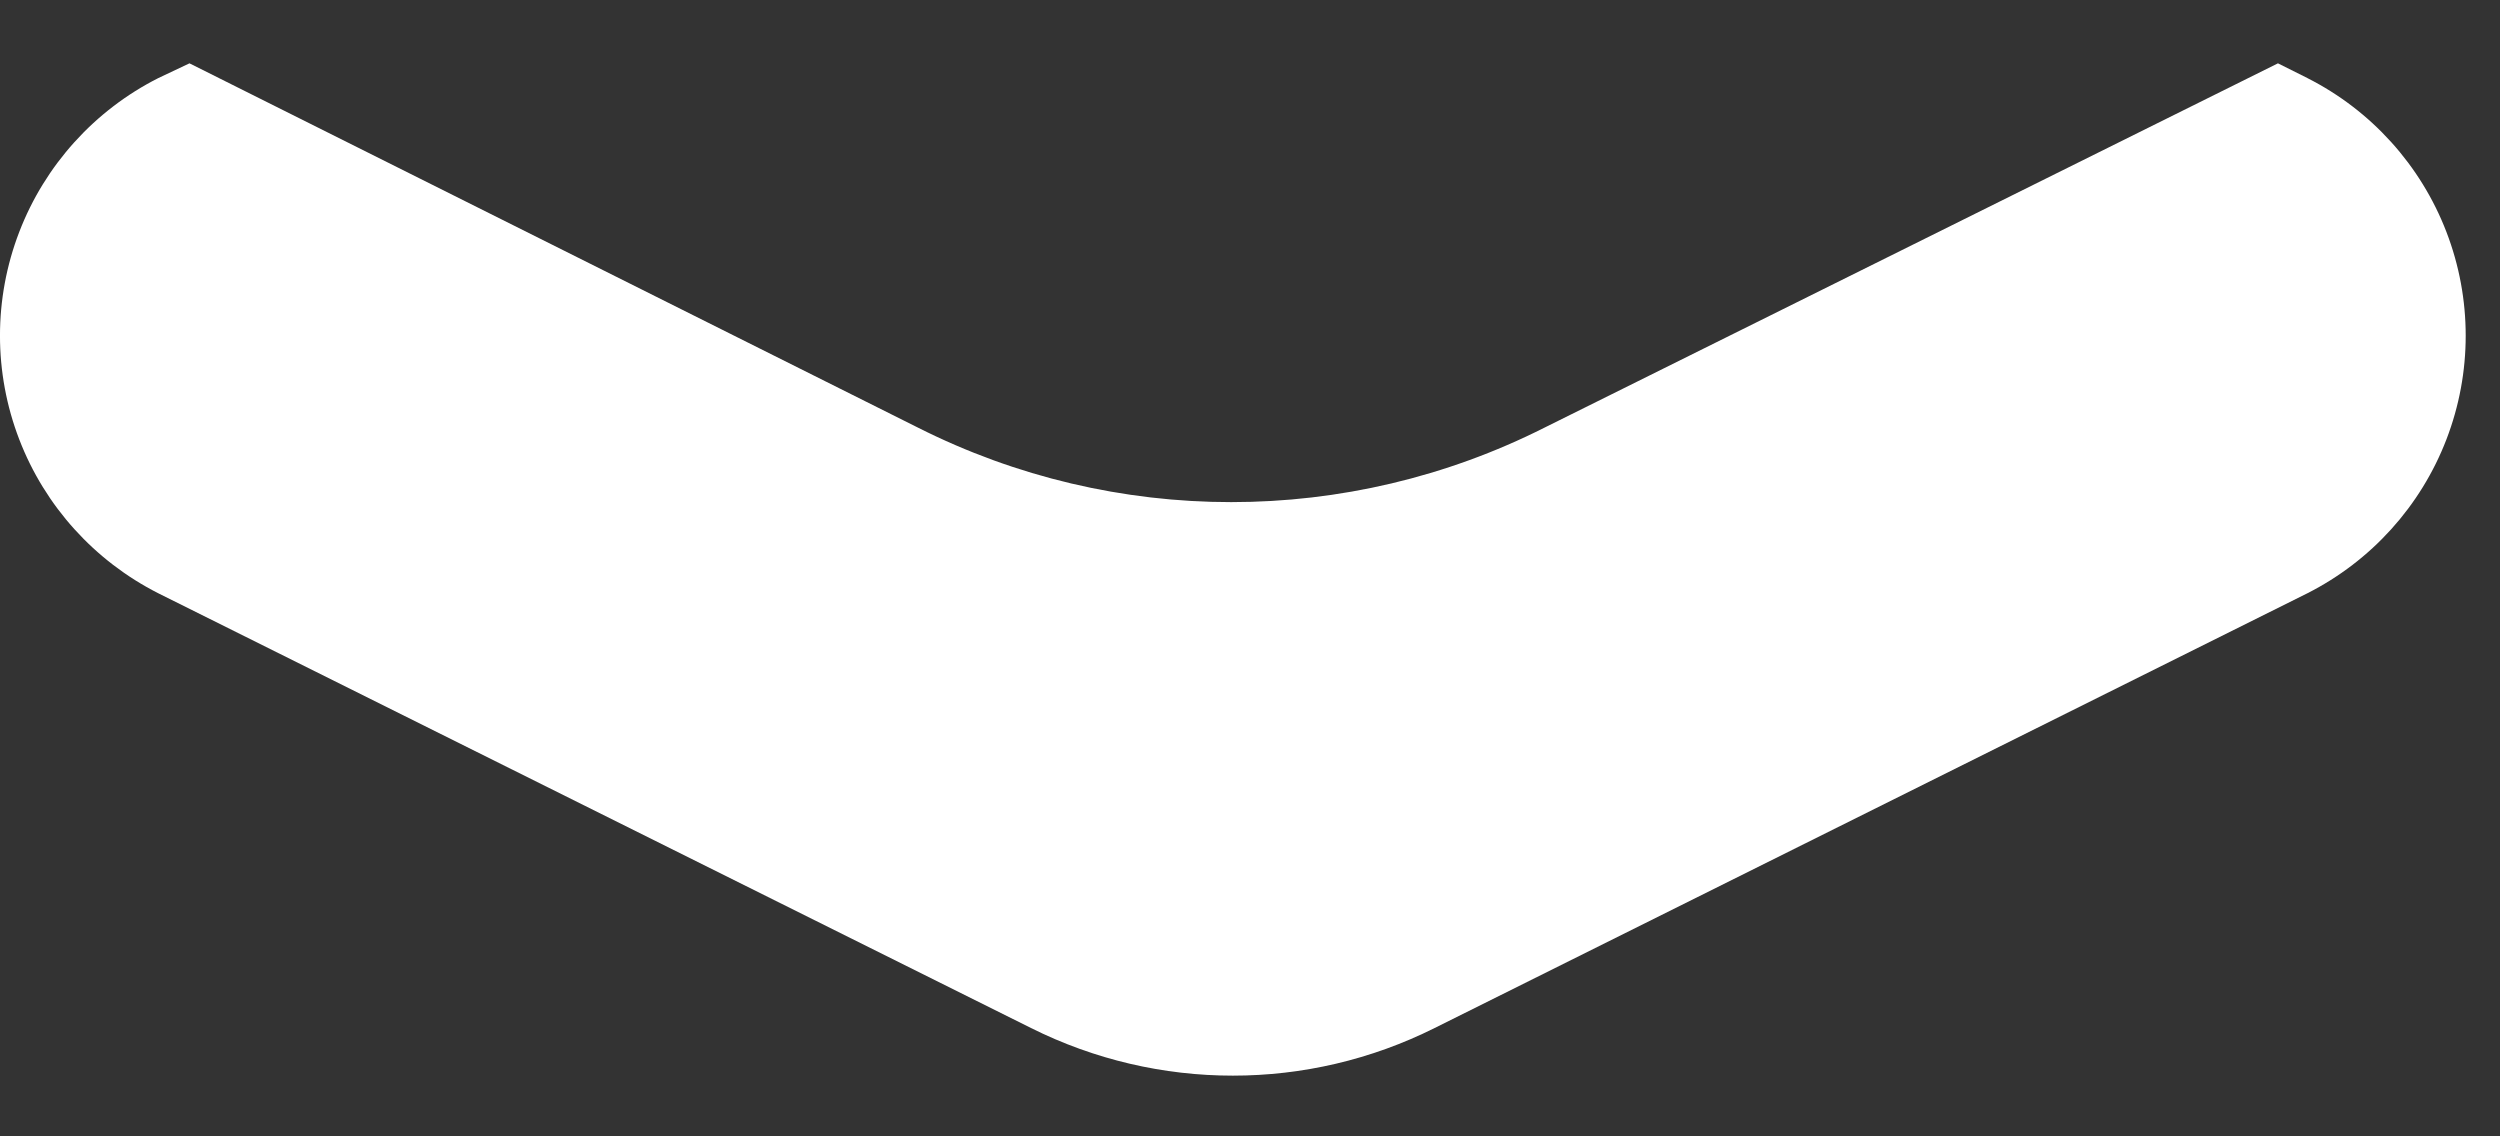 <svg width="33" height="15" viewBox="0 0 33 15" fill="none" xmlns="http://www.w3.org/2000/svg">
<rect x="0" y="0" width="33" height="15" fill="#333333" stroke="none"/>
<path d="M30.459 1.031L30.069 0.836L20.389 5.644C17.788 6.956 14.717 6.956 12.116 5.644L2.501 0.836L2.089 1.031C1.247 1.457 0.593 2.181 0.254 3.062C-0.085 3.943 -0.085 4.919 0.254 5.8C0.593 6.681 1.247 7.404 2.089 7.831L13.61 13.57C15.287 14.408 17.261 14.408 18.937 13.57L30.458 7.831C31.3 7.404 31.954 6.681 32.293 5.8C32.632 4.919 32.632 3.943 32.293 3.062C31.954 2.181 31.3 1.457 30.458 1.031H30.459Z" fill="white"/>
</svg>
